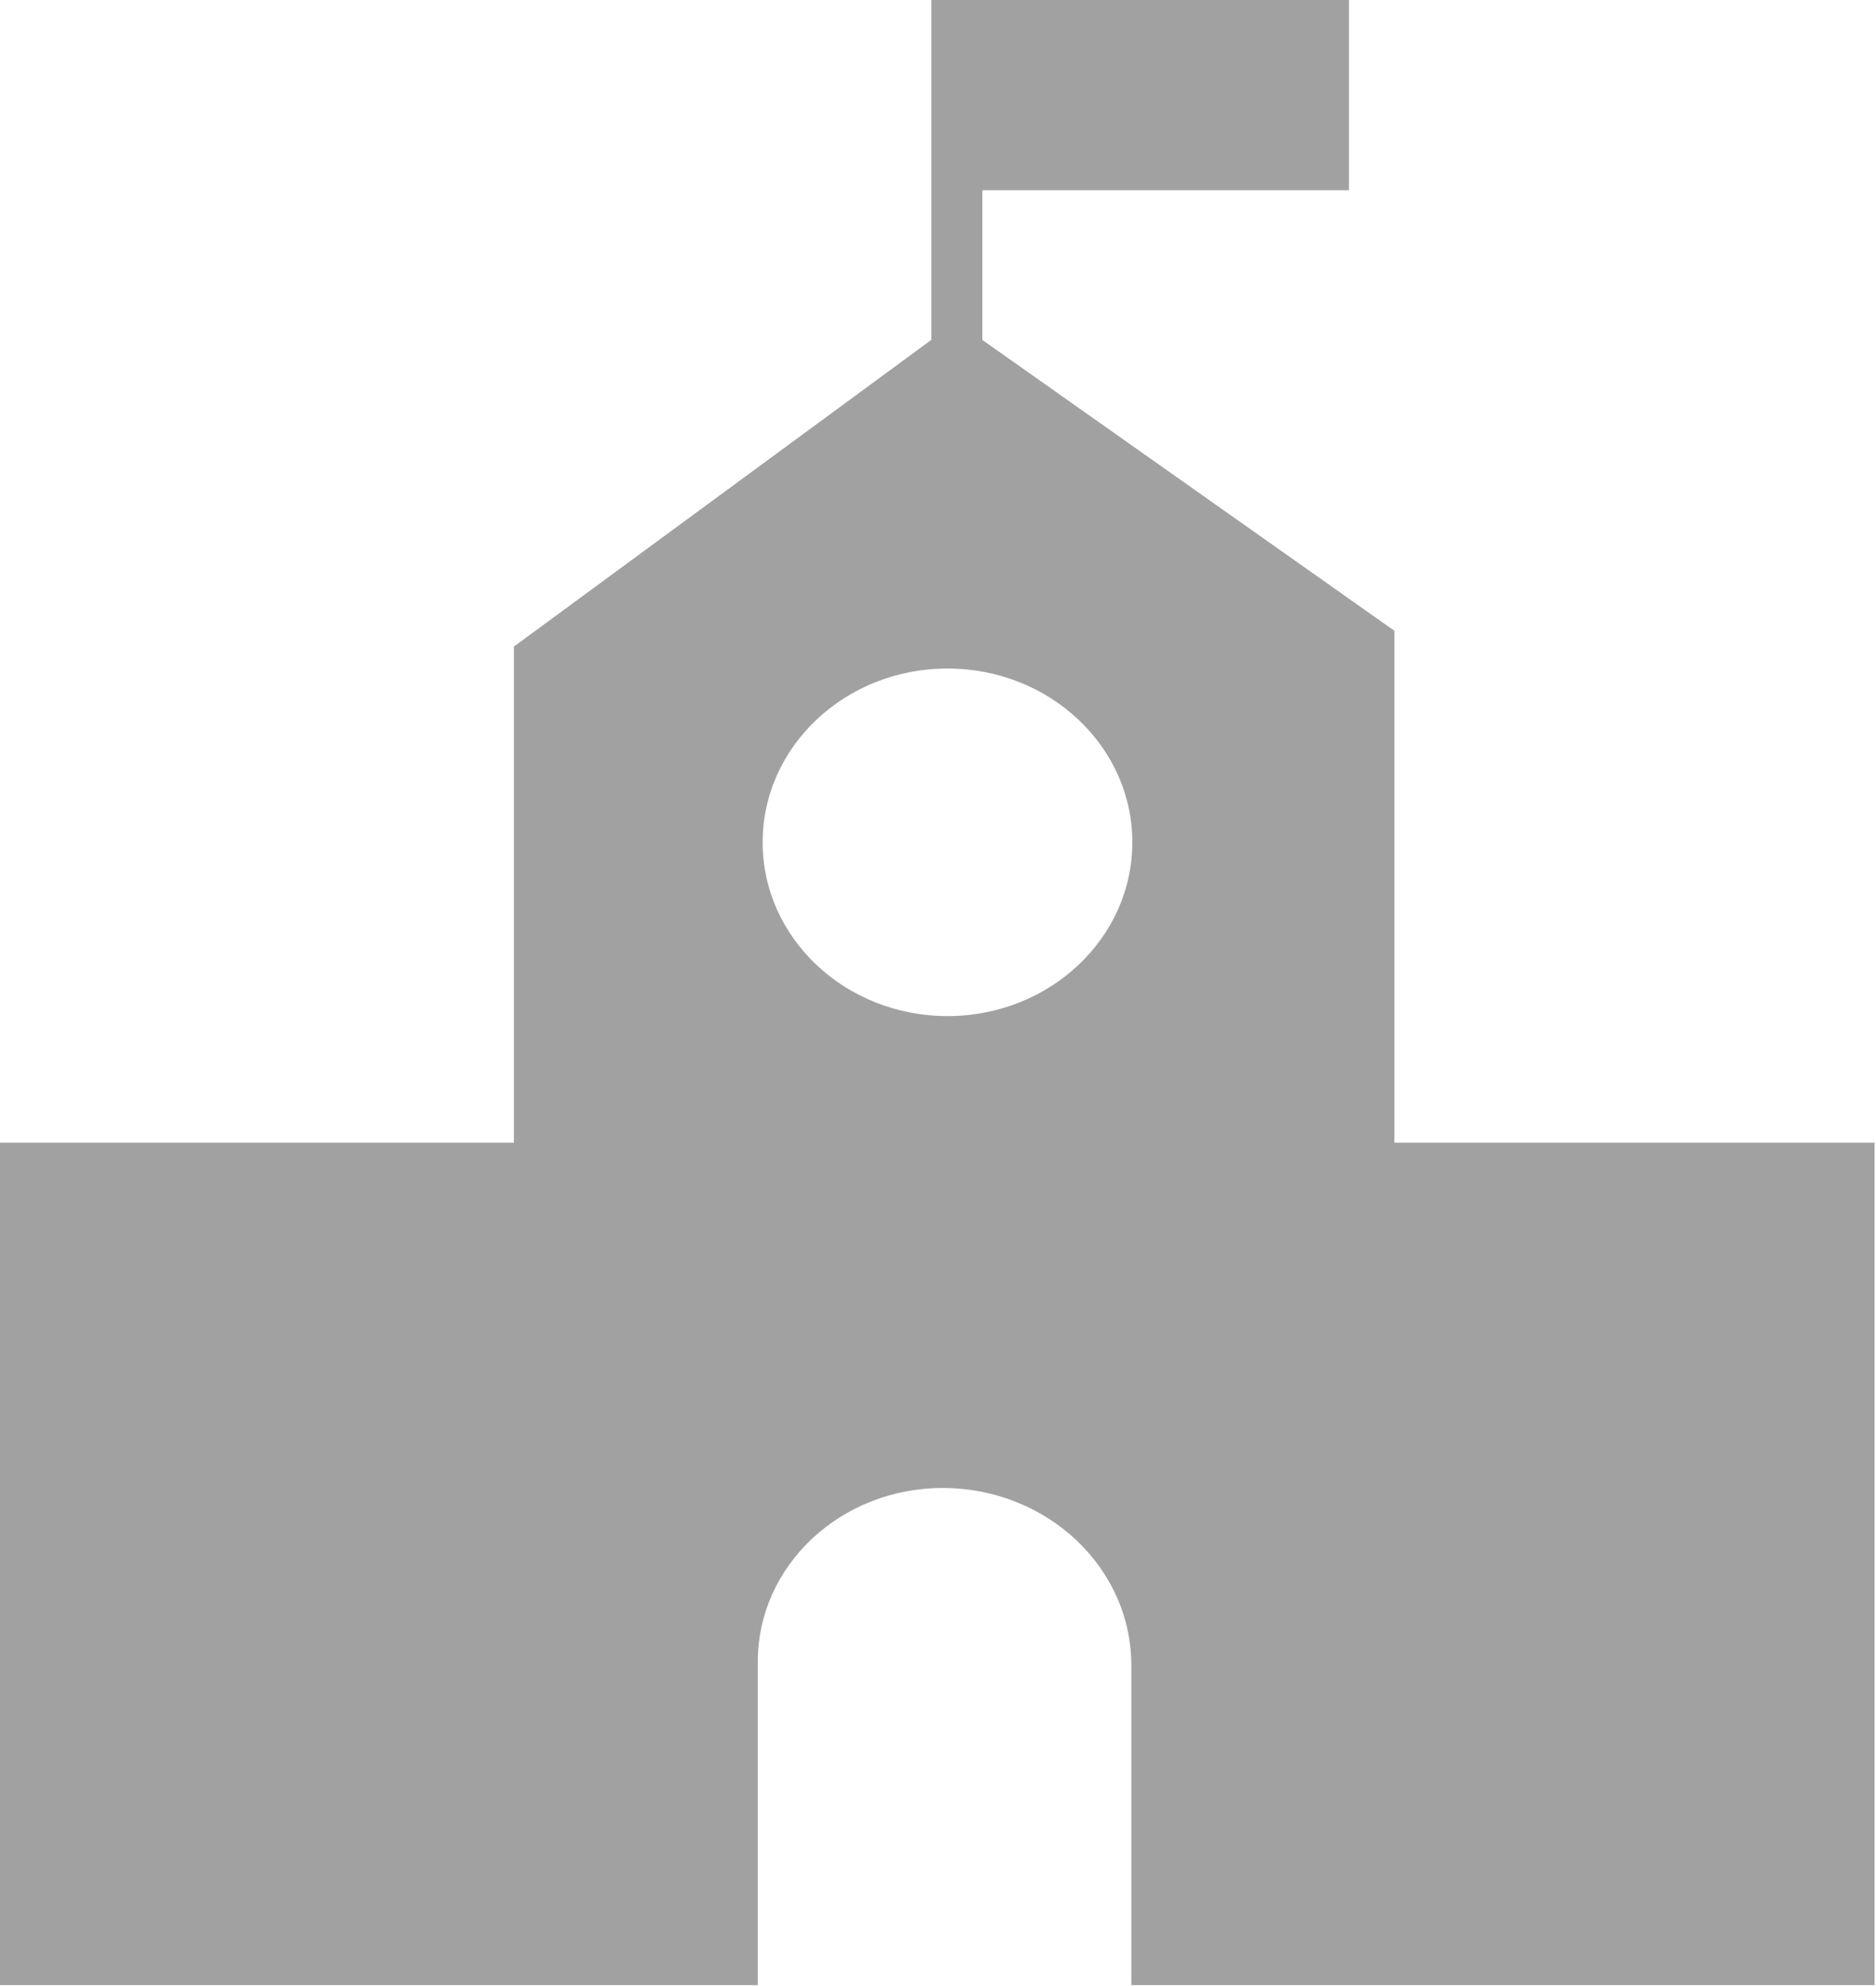 <svg width="17" height="18" viewBox="0 0 17 18" xmlns="http://www.w3.org/2000/svg"><title>Shape</title><path d="M12.636 10.357v-4.64L8.902 3.081V1.724h3.322V0H8.44v3.08L4.657 5.86v4.497H0v7.635h6.867V15.06c0-.87.75-1.574 1.675-1.574.945 0 1.71.72 1.71 1.608v2.898h6.735v-7.635h-4.35zm-4.05-1.148c-.925 0-1.675-.705-1.675-1.575s.75-1.575 1.675-1.575 1.675.705 1.675 1.575-.75 1.575-1.675 1.575z" fill="#A1A1A1" fill-rule="evenodd"/></svg>